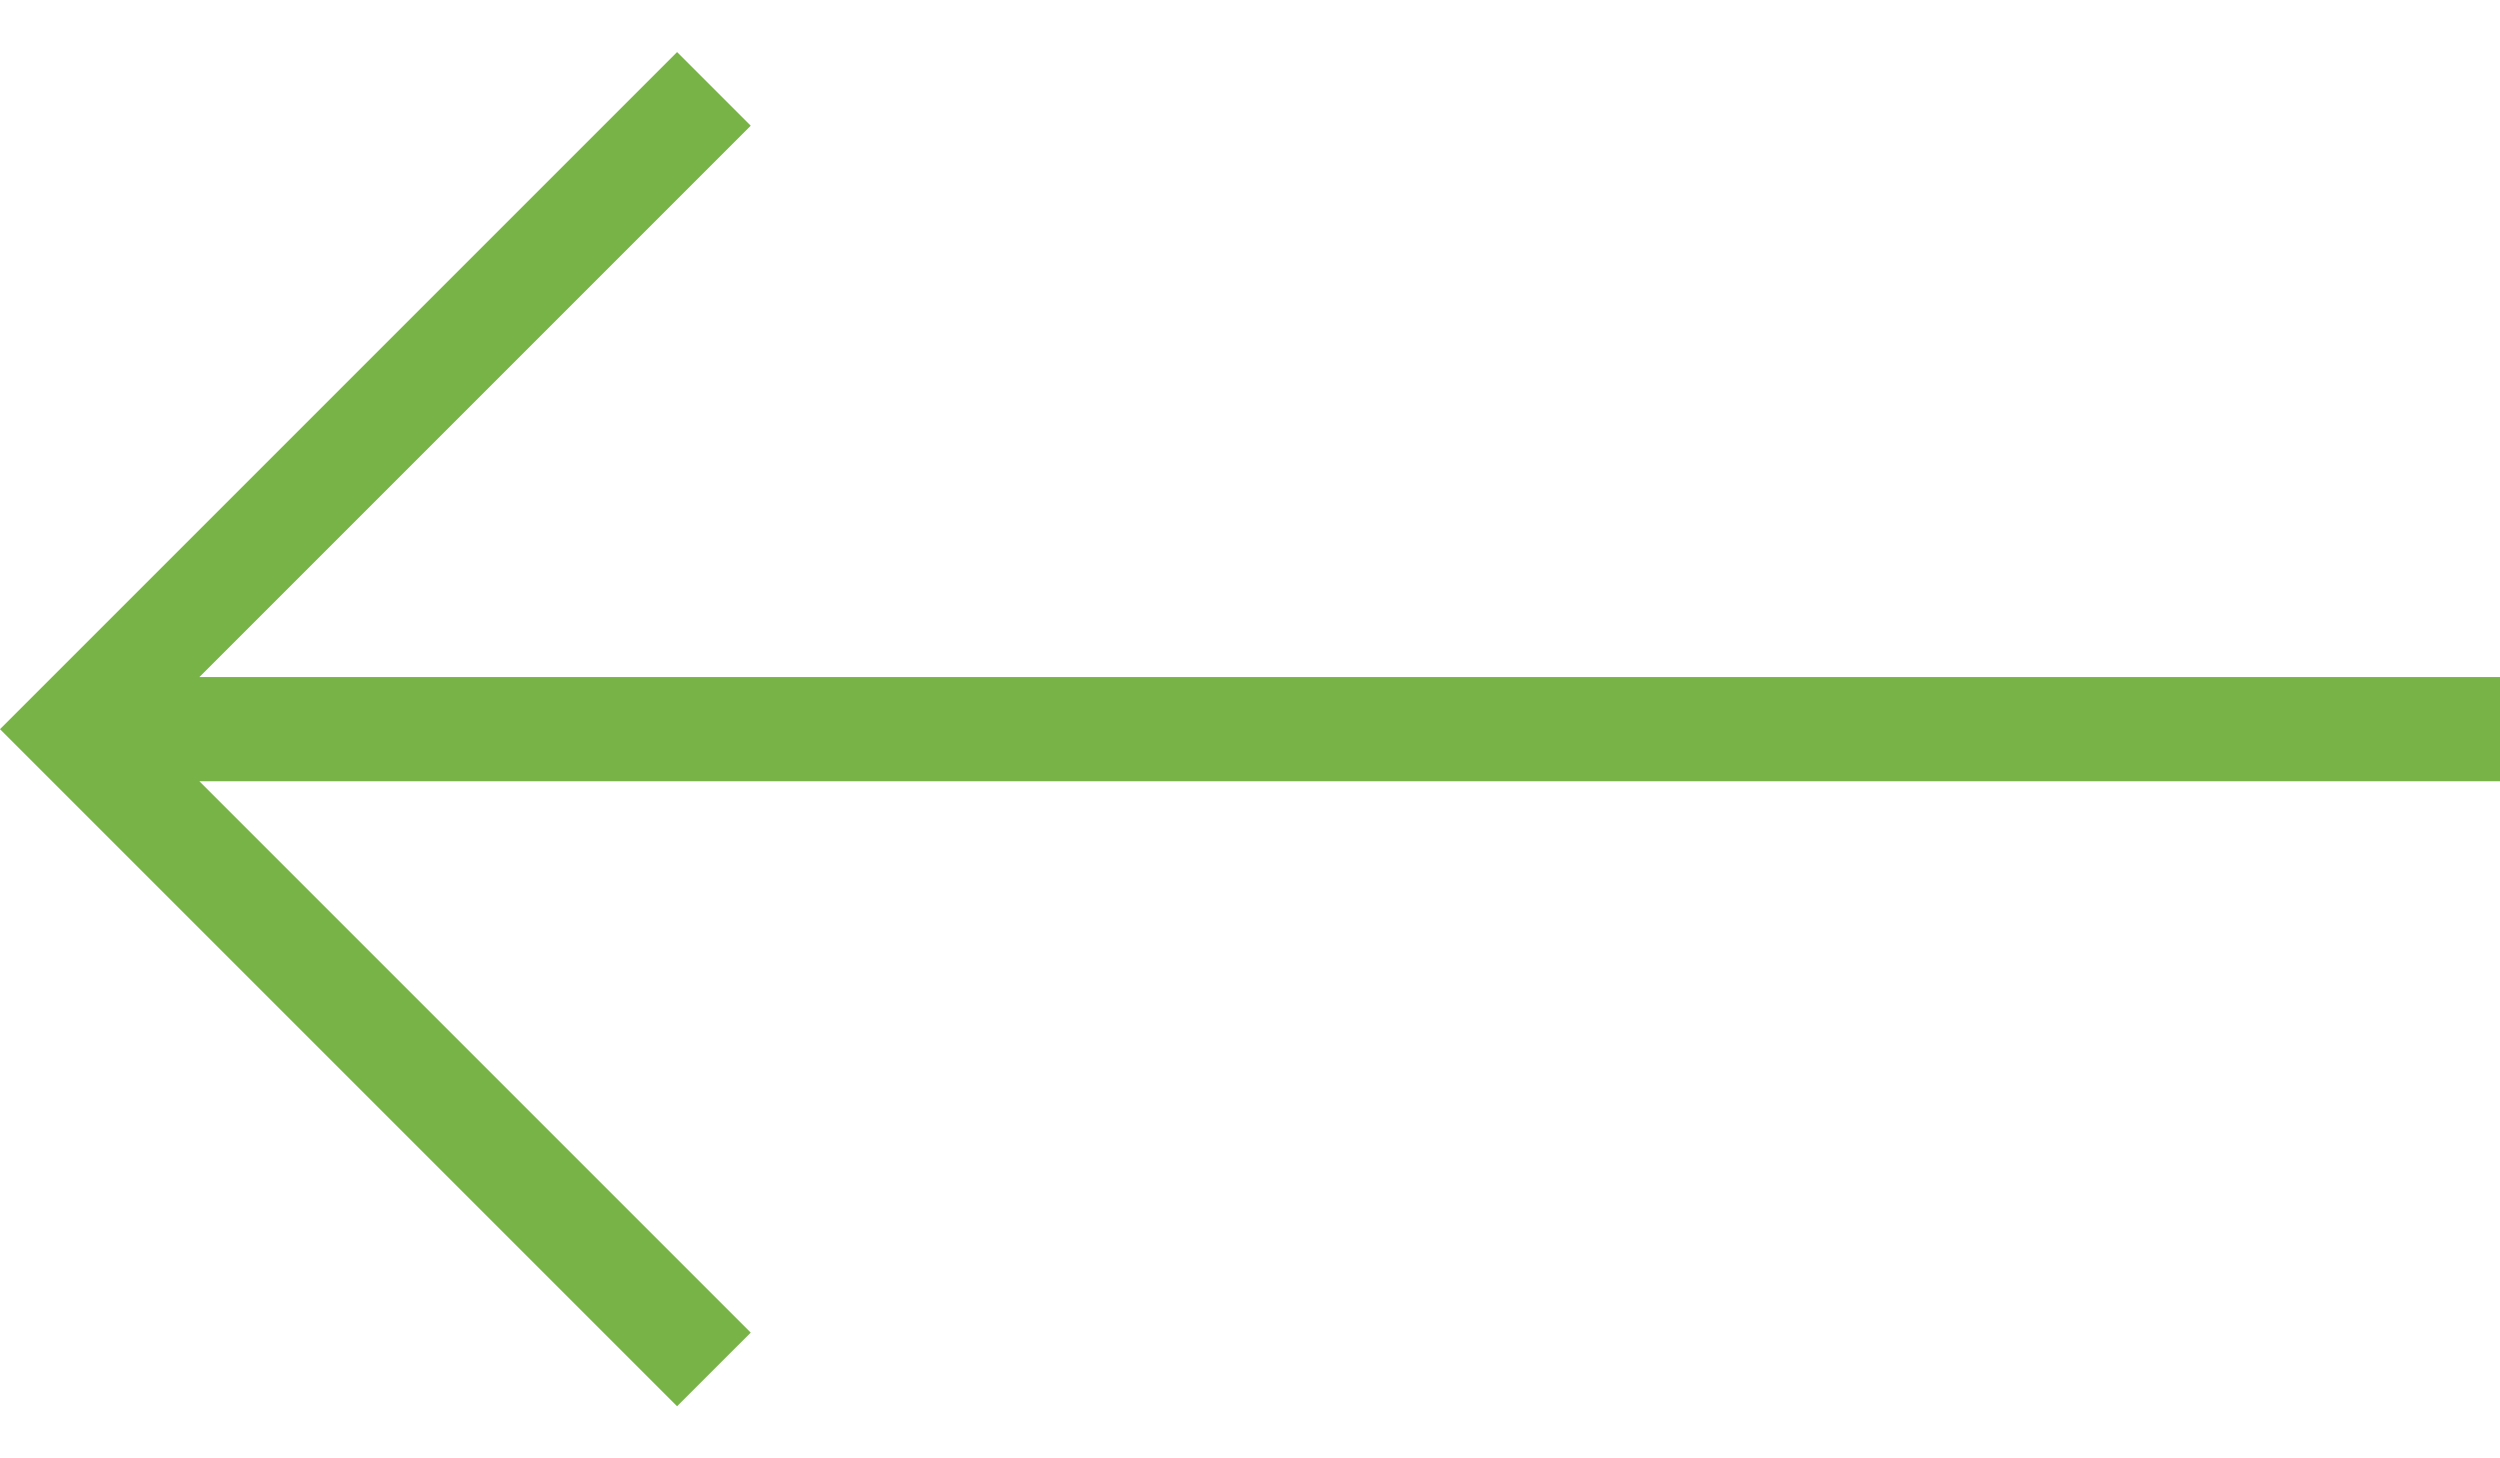 <svg width="24" height="14" viewBox="0 0 24 14" fill="none" xmlns="http://www.w3.org/2000/svg">
<path d="M6.5 0.5L0 7L6.5 13.5L7.207 12.793L1.914 7.5H24V6.5H1.914L7.207 1.207L6.5 0.5Z" fill="#78B347"/>
</svg>
